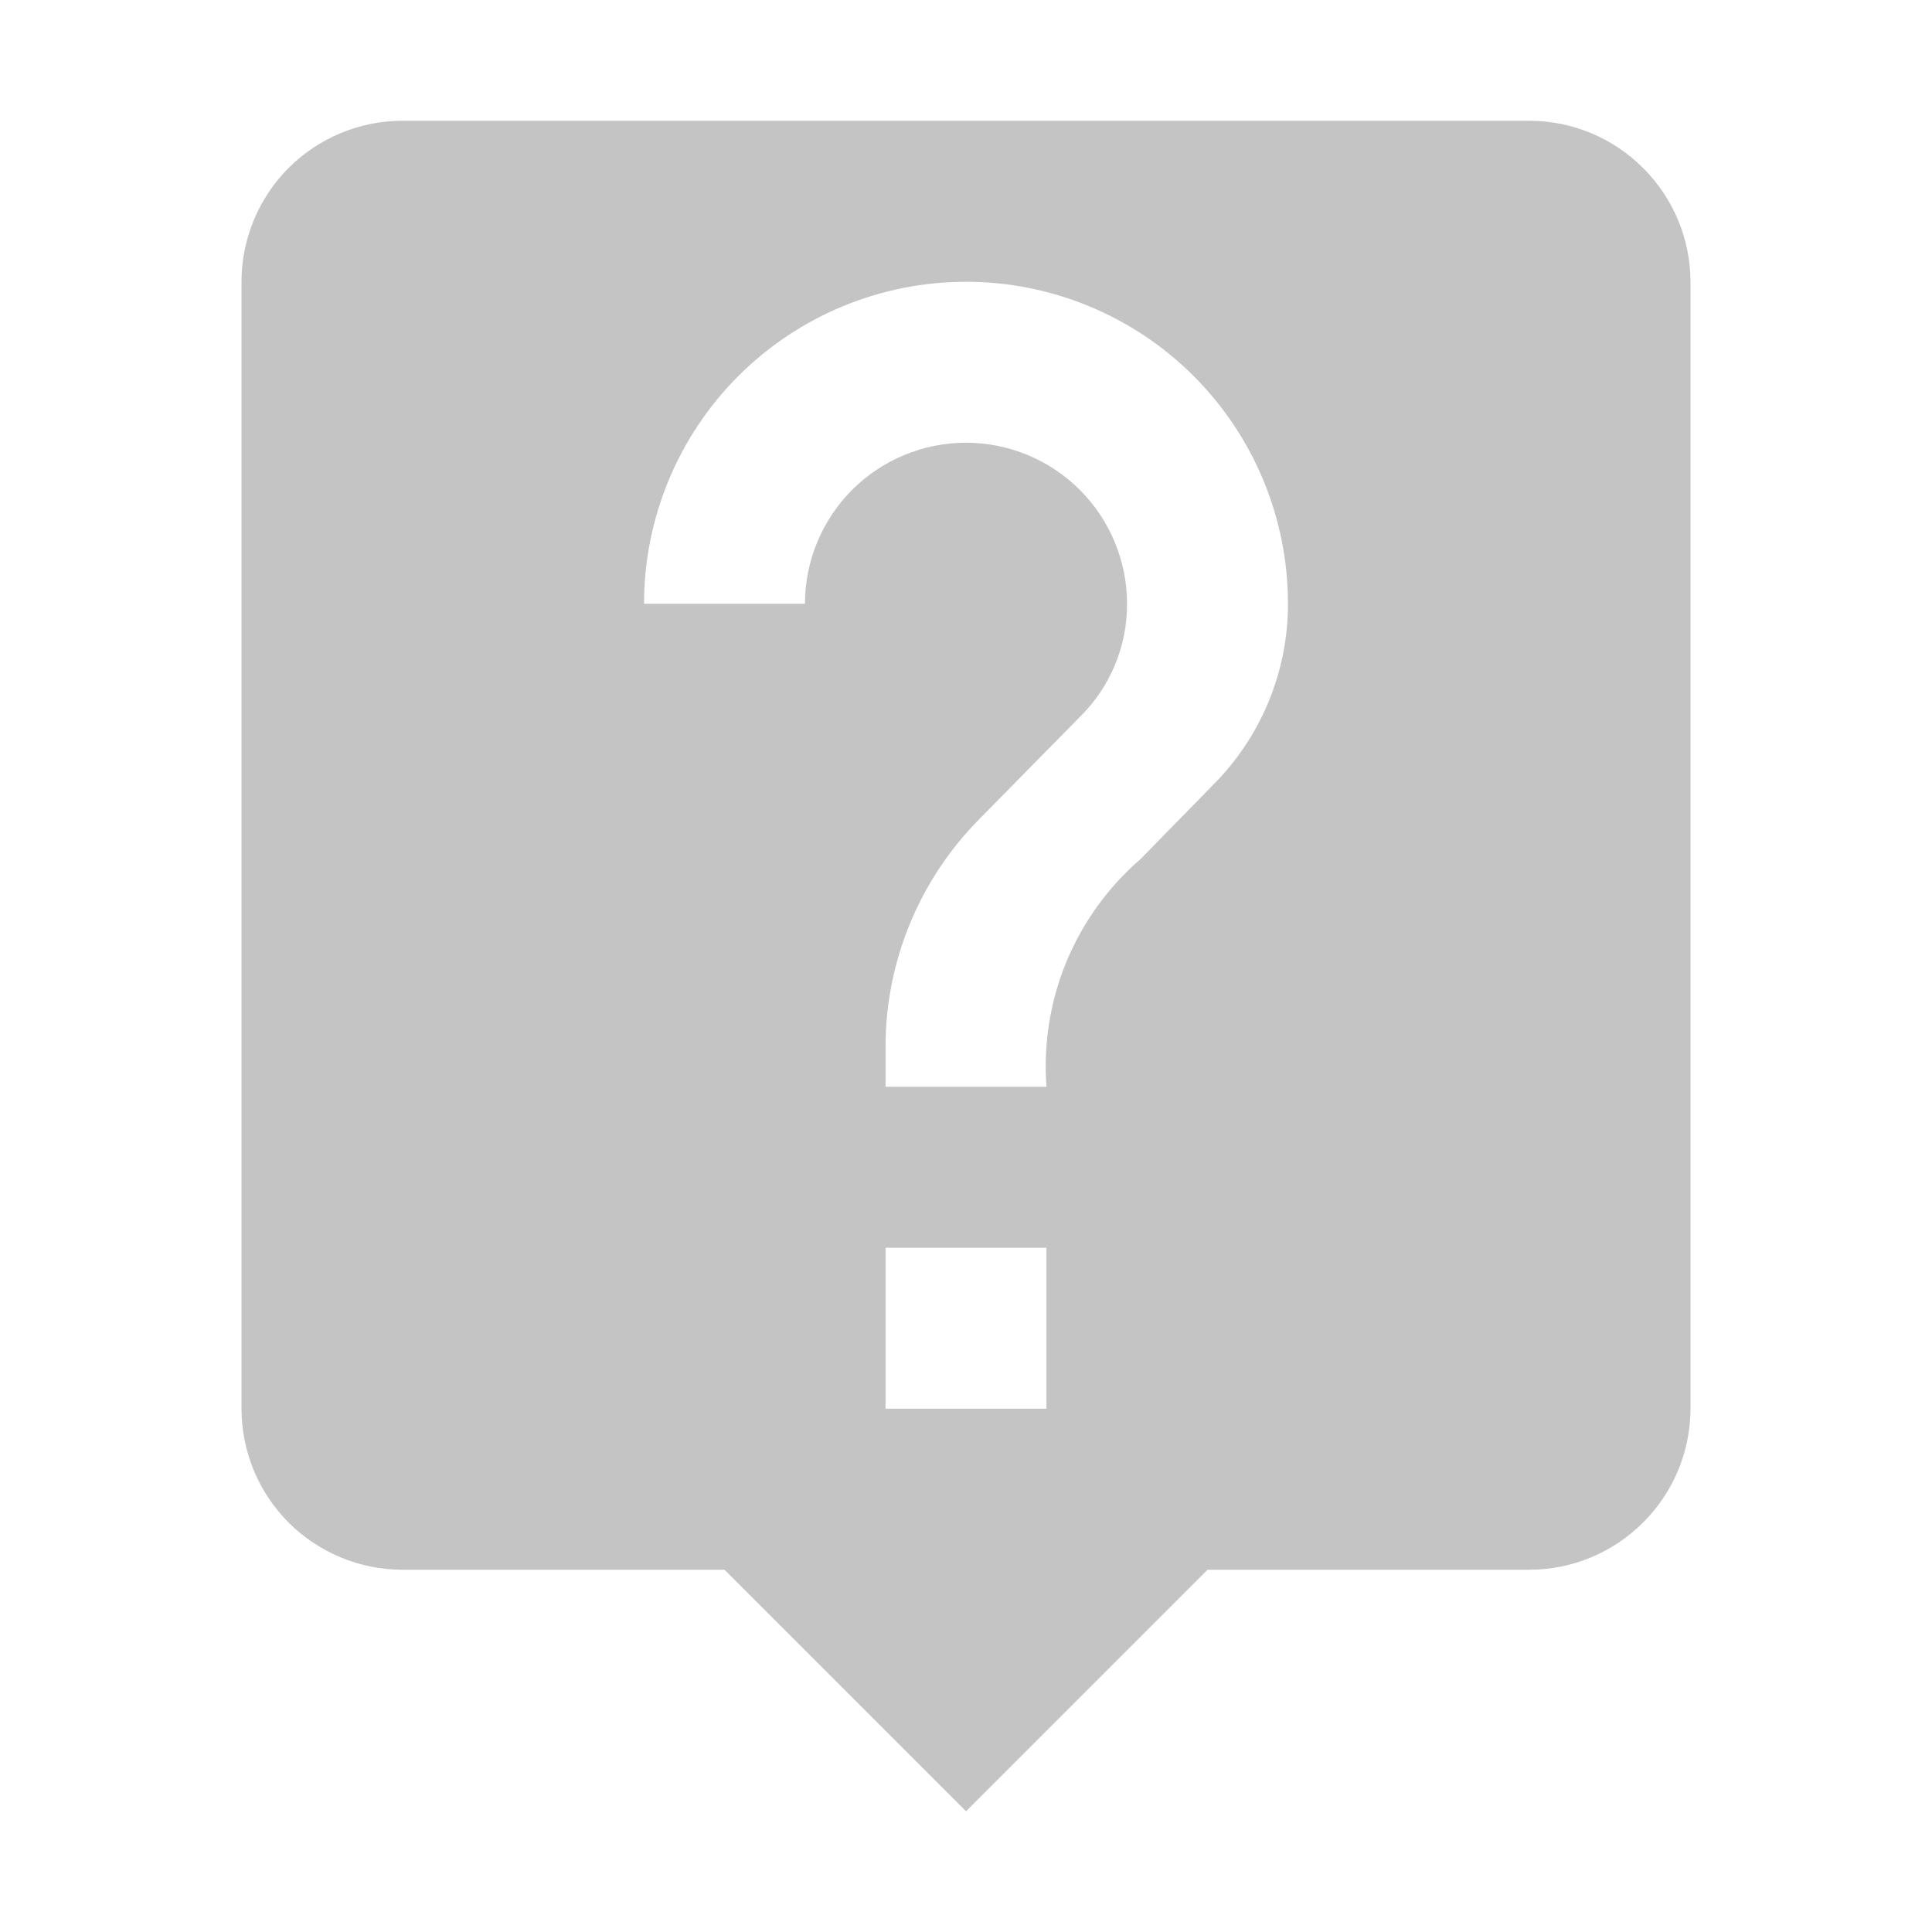 <svg width="20" height="20" viewBox="0 0 20 20" fill="none" xmlns="http://www.w3.org/2000/svg">
<path d="M15.833 1.25H4.167C3.725 1.25 3.301 1.426 2.988 1.738C2.676 2.051 2.5 2.475 2.5 2.917V14.583C2.5 15.025 2.676 15.449 2.988 15.762C3.301 16.074 3.725 16.25 4.167 16.25H7.5L10 18.75L12.5 16.25H15.833C16.275 16.249 16.698 16.073 17.01 15.76C17.323 15.448 17.499 15.025 17.5 14.583V2.917C17.499 2.475 17.323 2.052 17.01 1.74C16.698 1.427 16.275 1.251 15.833 1.25ZM10.833 14.583H9.167V12.917H10.833V14.583ZM12.558 8.125L11.808 8.892C11.473 9.181 11.21 9.545 11.04 9.955C10.871 10.364 10.8 10.808 10.833 11.25H9.167V10.833C9.168 9.949 9.519 9.102 10.142 8.475L11.175 7.425C11.332 7.272 11.456 7.089 11.54 6.888C11.625 6.686 11.668 6.469 11.667 6.25C11.667 5.808 11.491 5.384 11.178 5.071C10.866 4.759 10.442 4.583 10 4.583C9.558 4.583 9.134 4.759 8.821 5.071C8.509 5.384 8.333 5.808 8.333 6.25H6.667C6.667 5.366 7.018 4.518 7.643 3.893C8.268 3.268 9.116 2.917 10 2.917C10.884 2.917 11.732 3.268 12.357 3.893C12.982 4.518 13.333 5.366 13.333 6.25C13.334 6.953 13.055 7.627 12.558 8.125Z" fill="#C4C4C4"/>
</svg>
